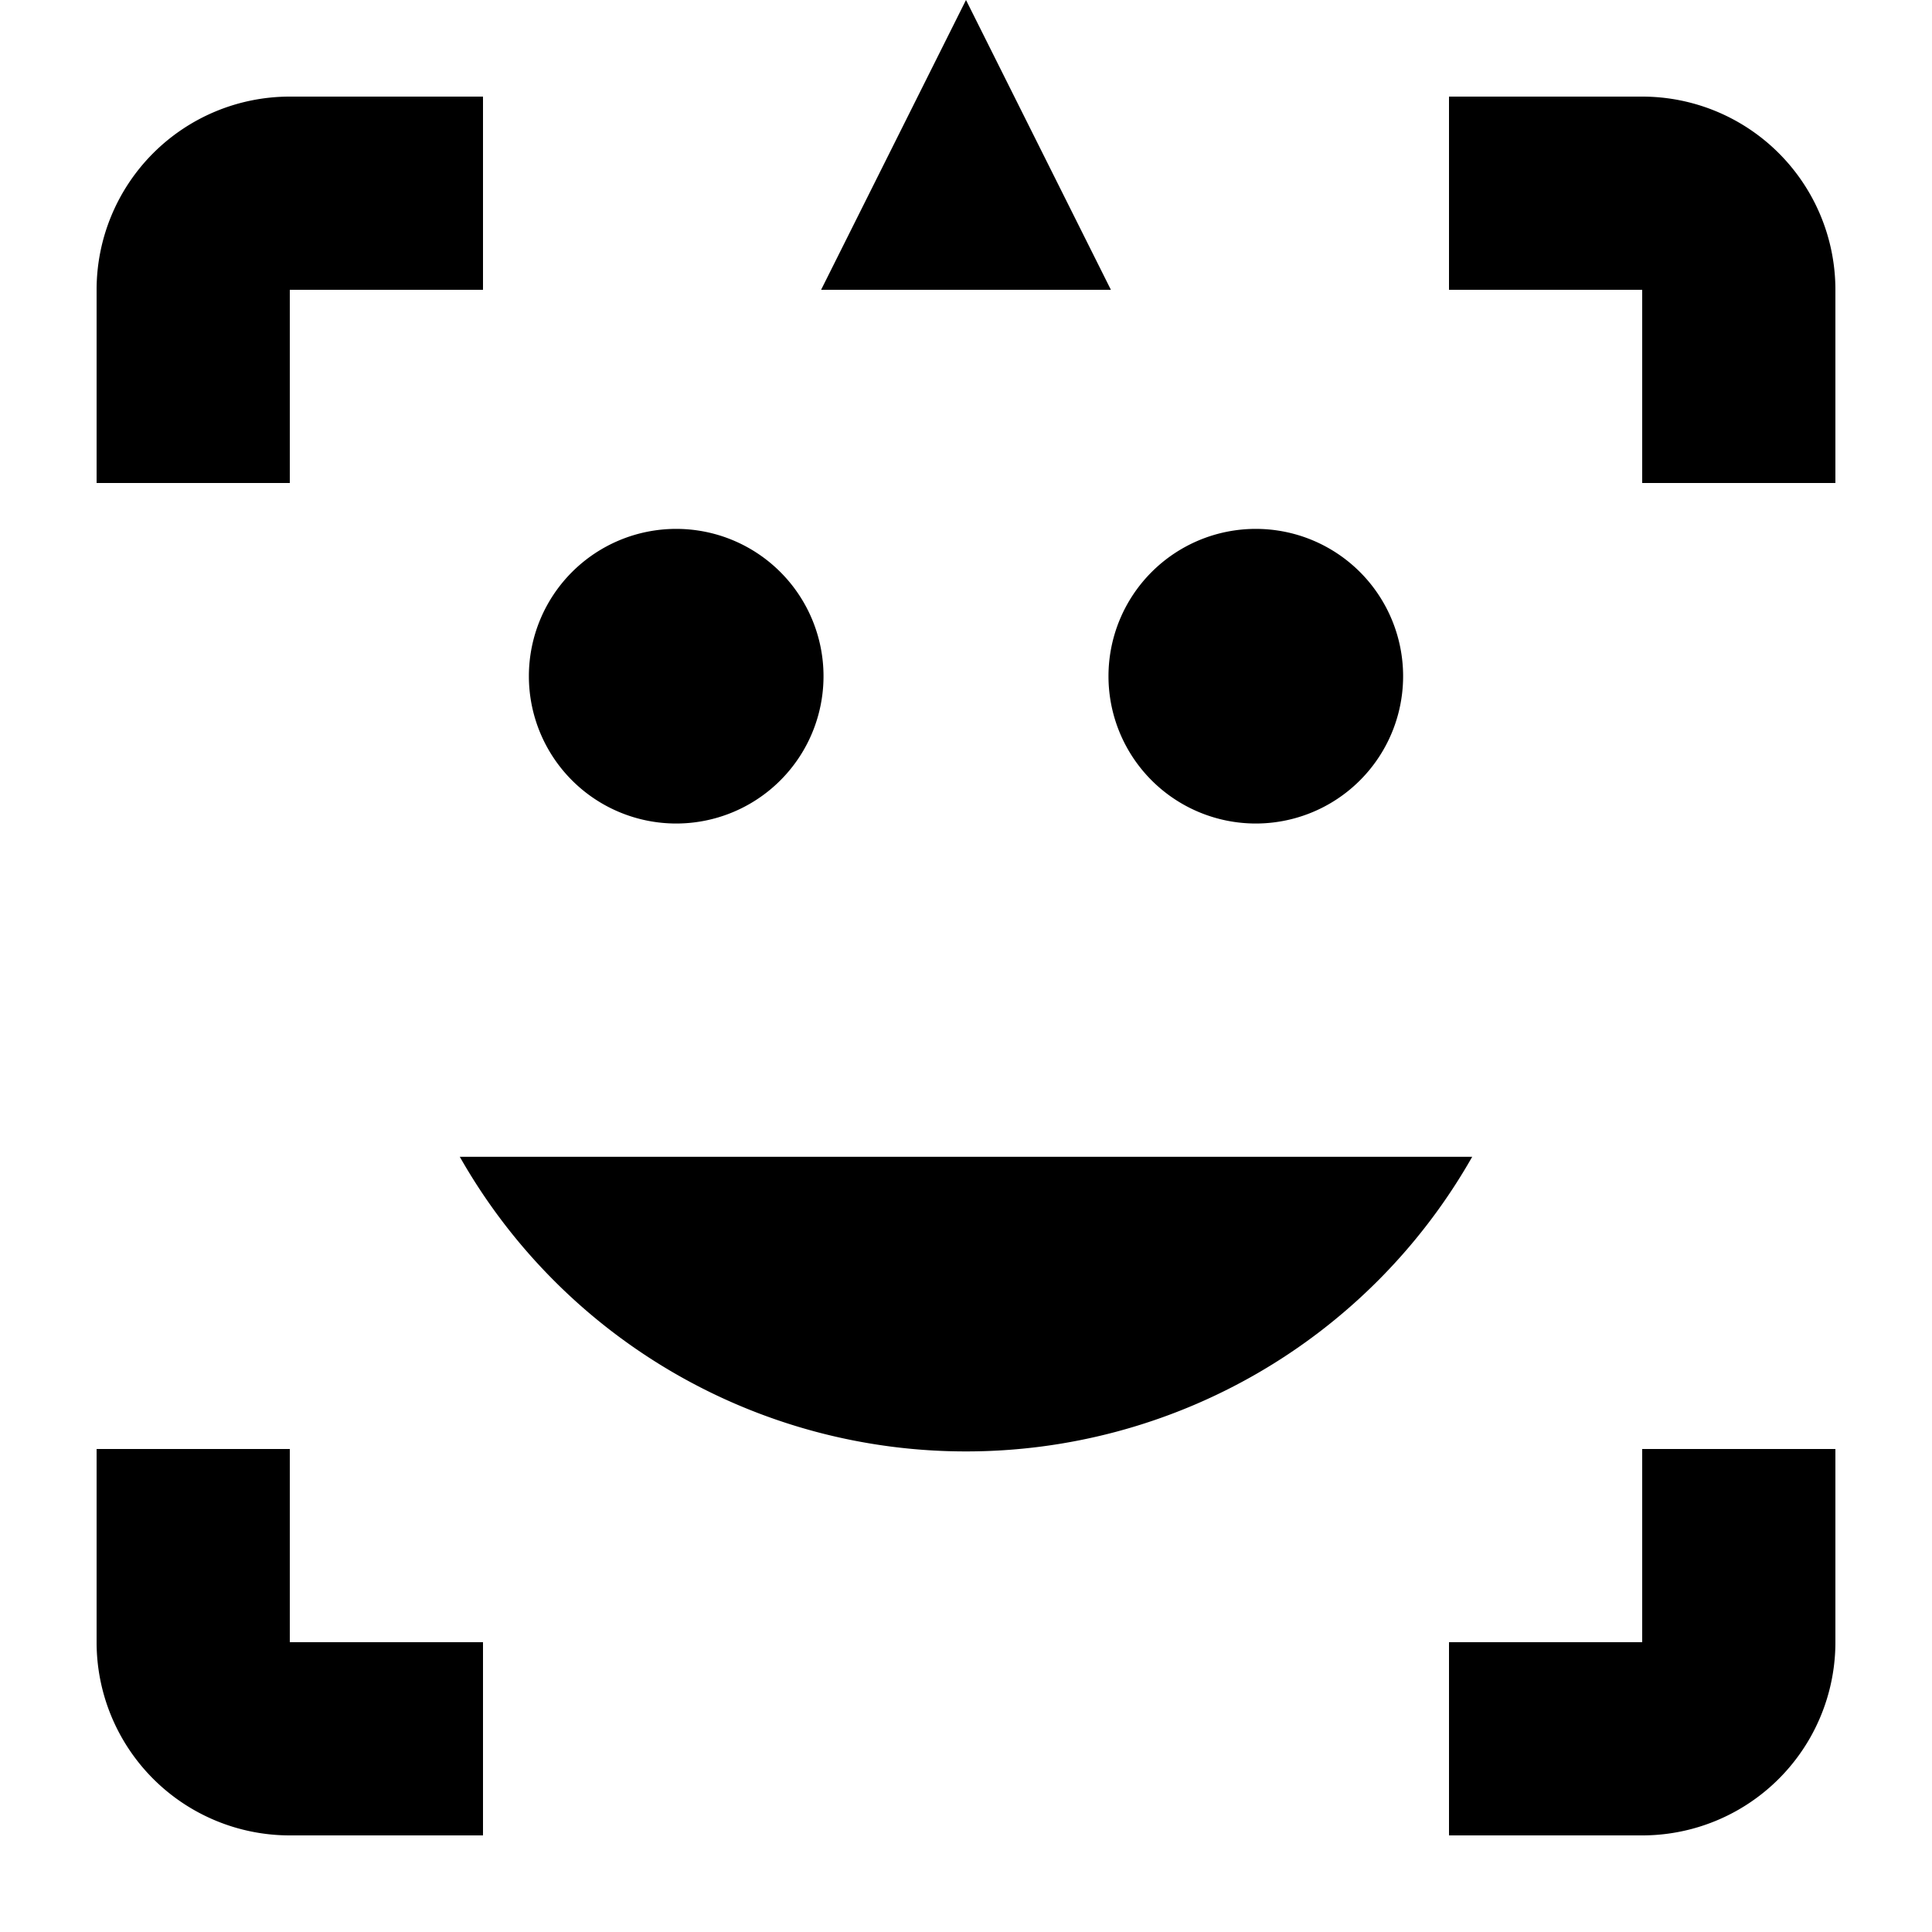 <svg xmlns="http://www.w3.org/2000/svg" width="400" height="400" viewBox="0 0 400 400">
  <defs>
    <style>
      .cls-1, .cls-2 {
        fill-rule: evenodd;
      }

      .cls-2 {
        stroke: #000;
        stroke-width: 1px;
      }
    </style>
  </defs>
  <path id="target" class="cls-1" d="M340,380H300V340h40V300h40v40A40,40,0,0,1,340,380Zm0-320H300V20h40a40,40,0,0,1,40,40v40H340V60ZM200,0l30,60H170ZM20,340V300H60v40h40v40H60A40,40,0,0,1,20,340ZM60,100H20V60A40,40,0,0,1,60,20h40V60H60v40Z"/>
  <path id="friendly" class="cls-2" d="M260,170a30,30,0,1,1,30-30A30,30,0,0,1,260,170Zm-120,0a30,30,0,1,1,30-30A30,30,0,0,1,140,170Zm60,130A119.95,119.95,0,0,1,96.058,240H303.942A119.95,119.95,0,0,1,200,300Z"/>
</svg>
